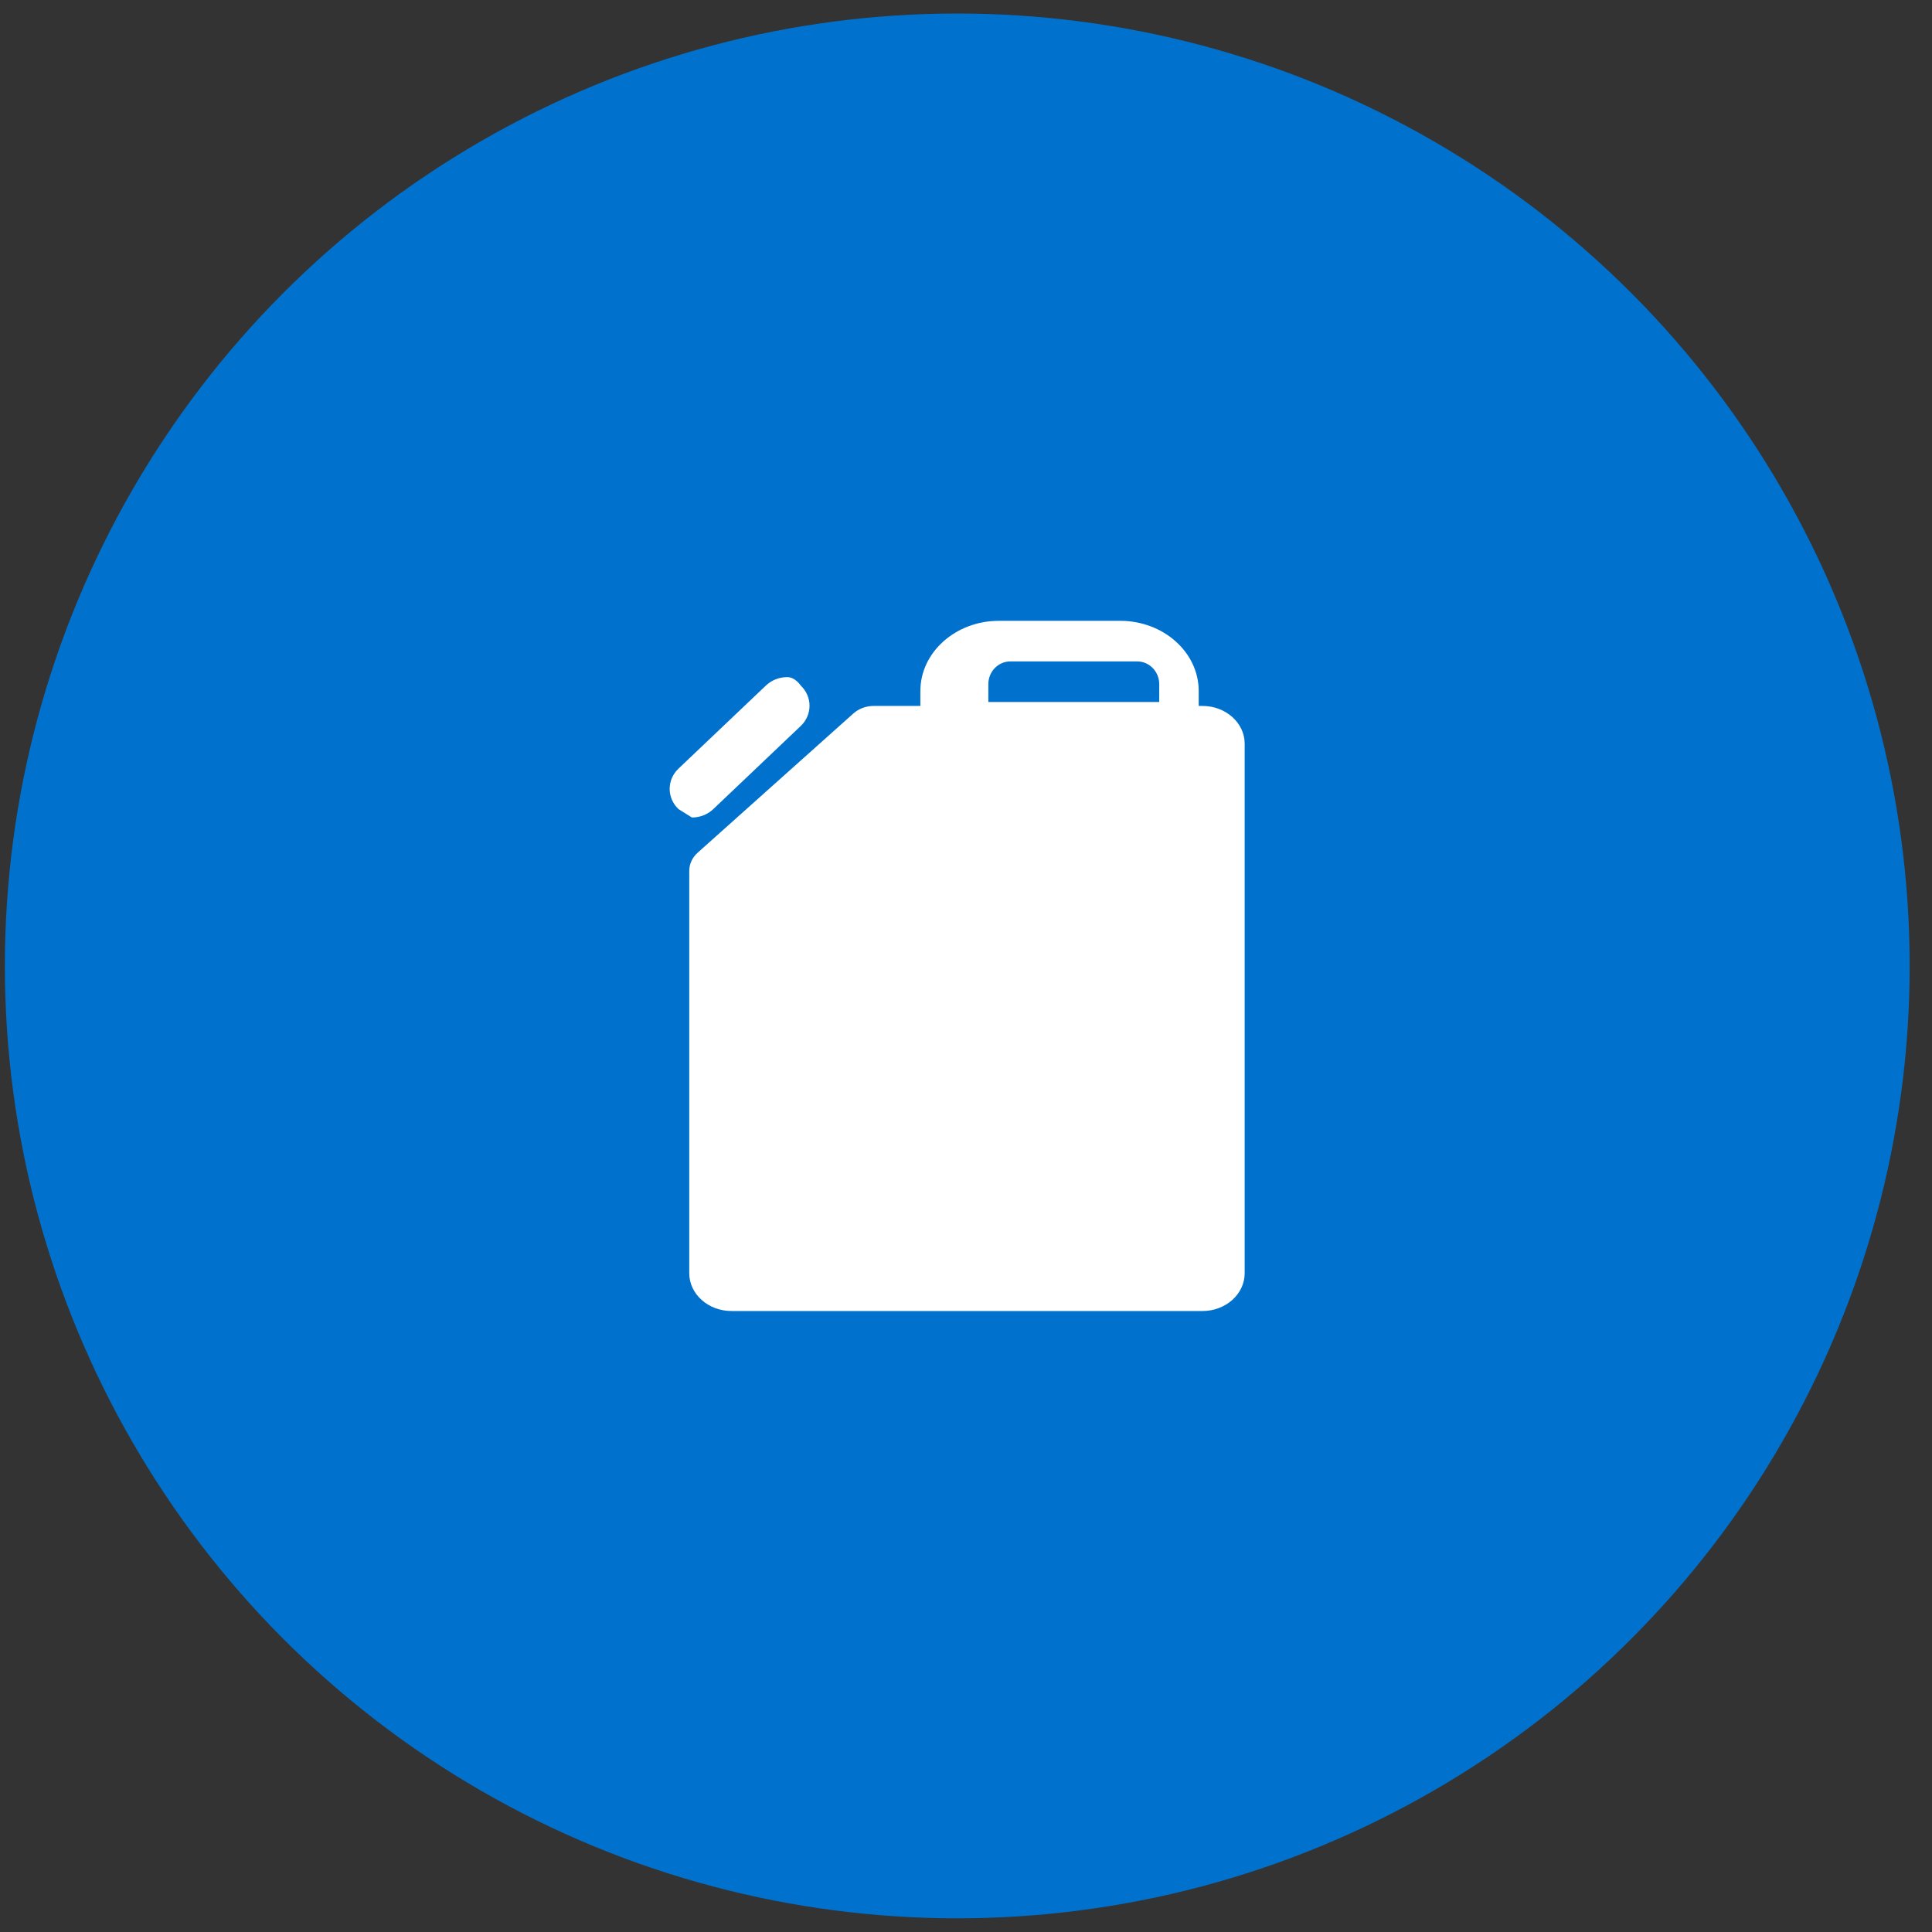 <svg width="71" height="71" viewBox="0 0 71 71" fill="none" xmlns="http://www.w3.org/2000/svg">
<rect x="0" y="0" width="71" height="71" fill="#333333" stroke="none"/>
<circle cx="35.179" cy="35.497" r="35" fill="#0072CE"/>
<path fill-rule="evenodd" clip-rule="evenodd" d="M44.19 25.943H44.052V25.395C44.052 23.973 42.758 22.815 41.166 22.815H36.709C35.117 22.815 33.823 23.973 33.823 25.395V25.943H32.109C31.829 25.943 31.56 26.042 31.362 26.219L25.639 31.336C25.441 31.513 25.33 31.753 25.33 32.003V46.792C25.33 47.557 26.026 48.179 26.881 48.179H44.19C45.045 48.179 45.741 47.557 45.741 46.792V27.329C45.741 26.565 45.045 25.943 44.19 25.943ZM36.321 25.14C36.321 24.681 36.684 24.307 37.13 24.307H41.792C42.238 24.307 42.601 24.681 42.601 25.14V25.799H36.321V25.14V25.14ZM25.428 30.043L24.935 29.735C24.502 29.324 24.502 28.657 24.935 28.246C24.935 28.246 27.941 25.39 28.148 25.192C28.356 24.995 28.638 24.884 28.932 24.884C29.226 24.884 29.425 25.192 29.425 25.192C29.858 25.603 29.858 26.27 29.425 26.681L26.212 29.735C26.003 29.932 25.722 30.043 25.428 30.043Z" fill="white"/>
</svg>
